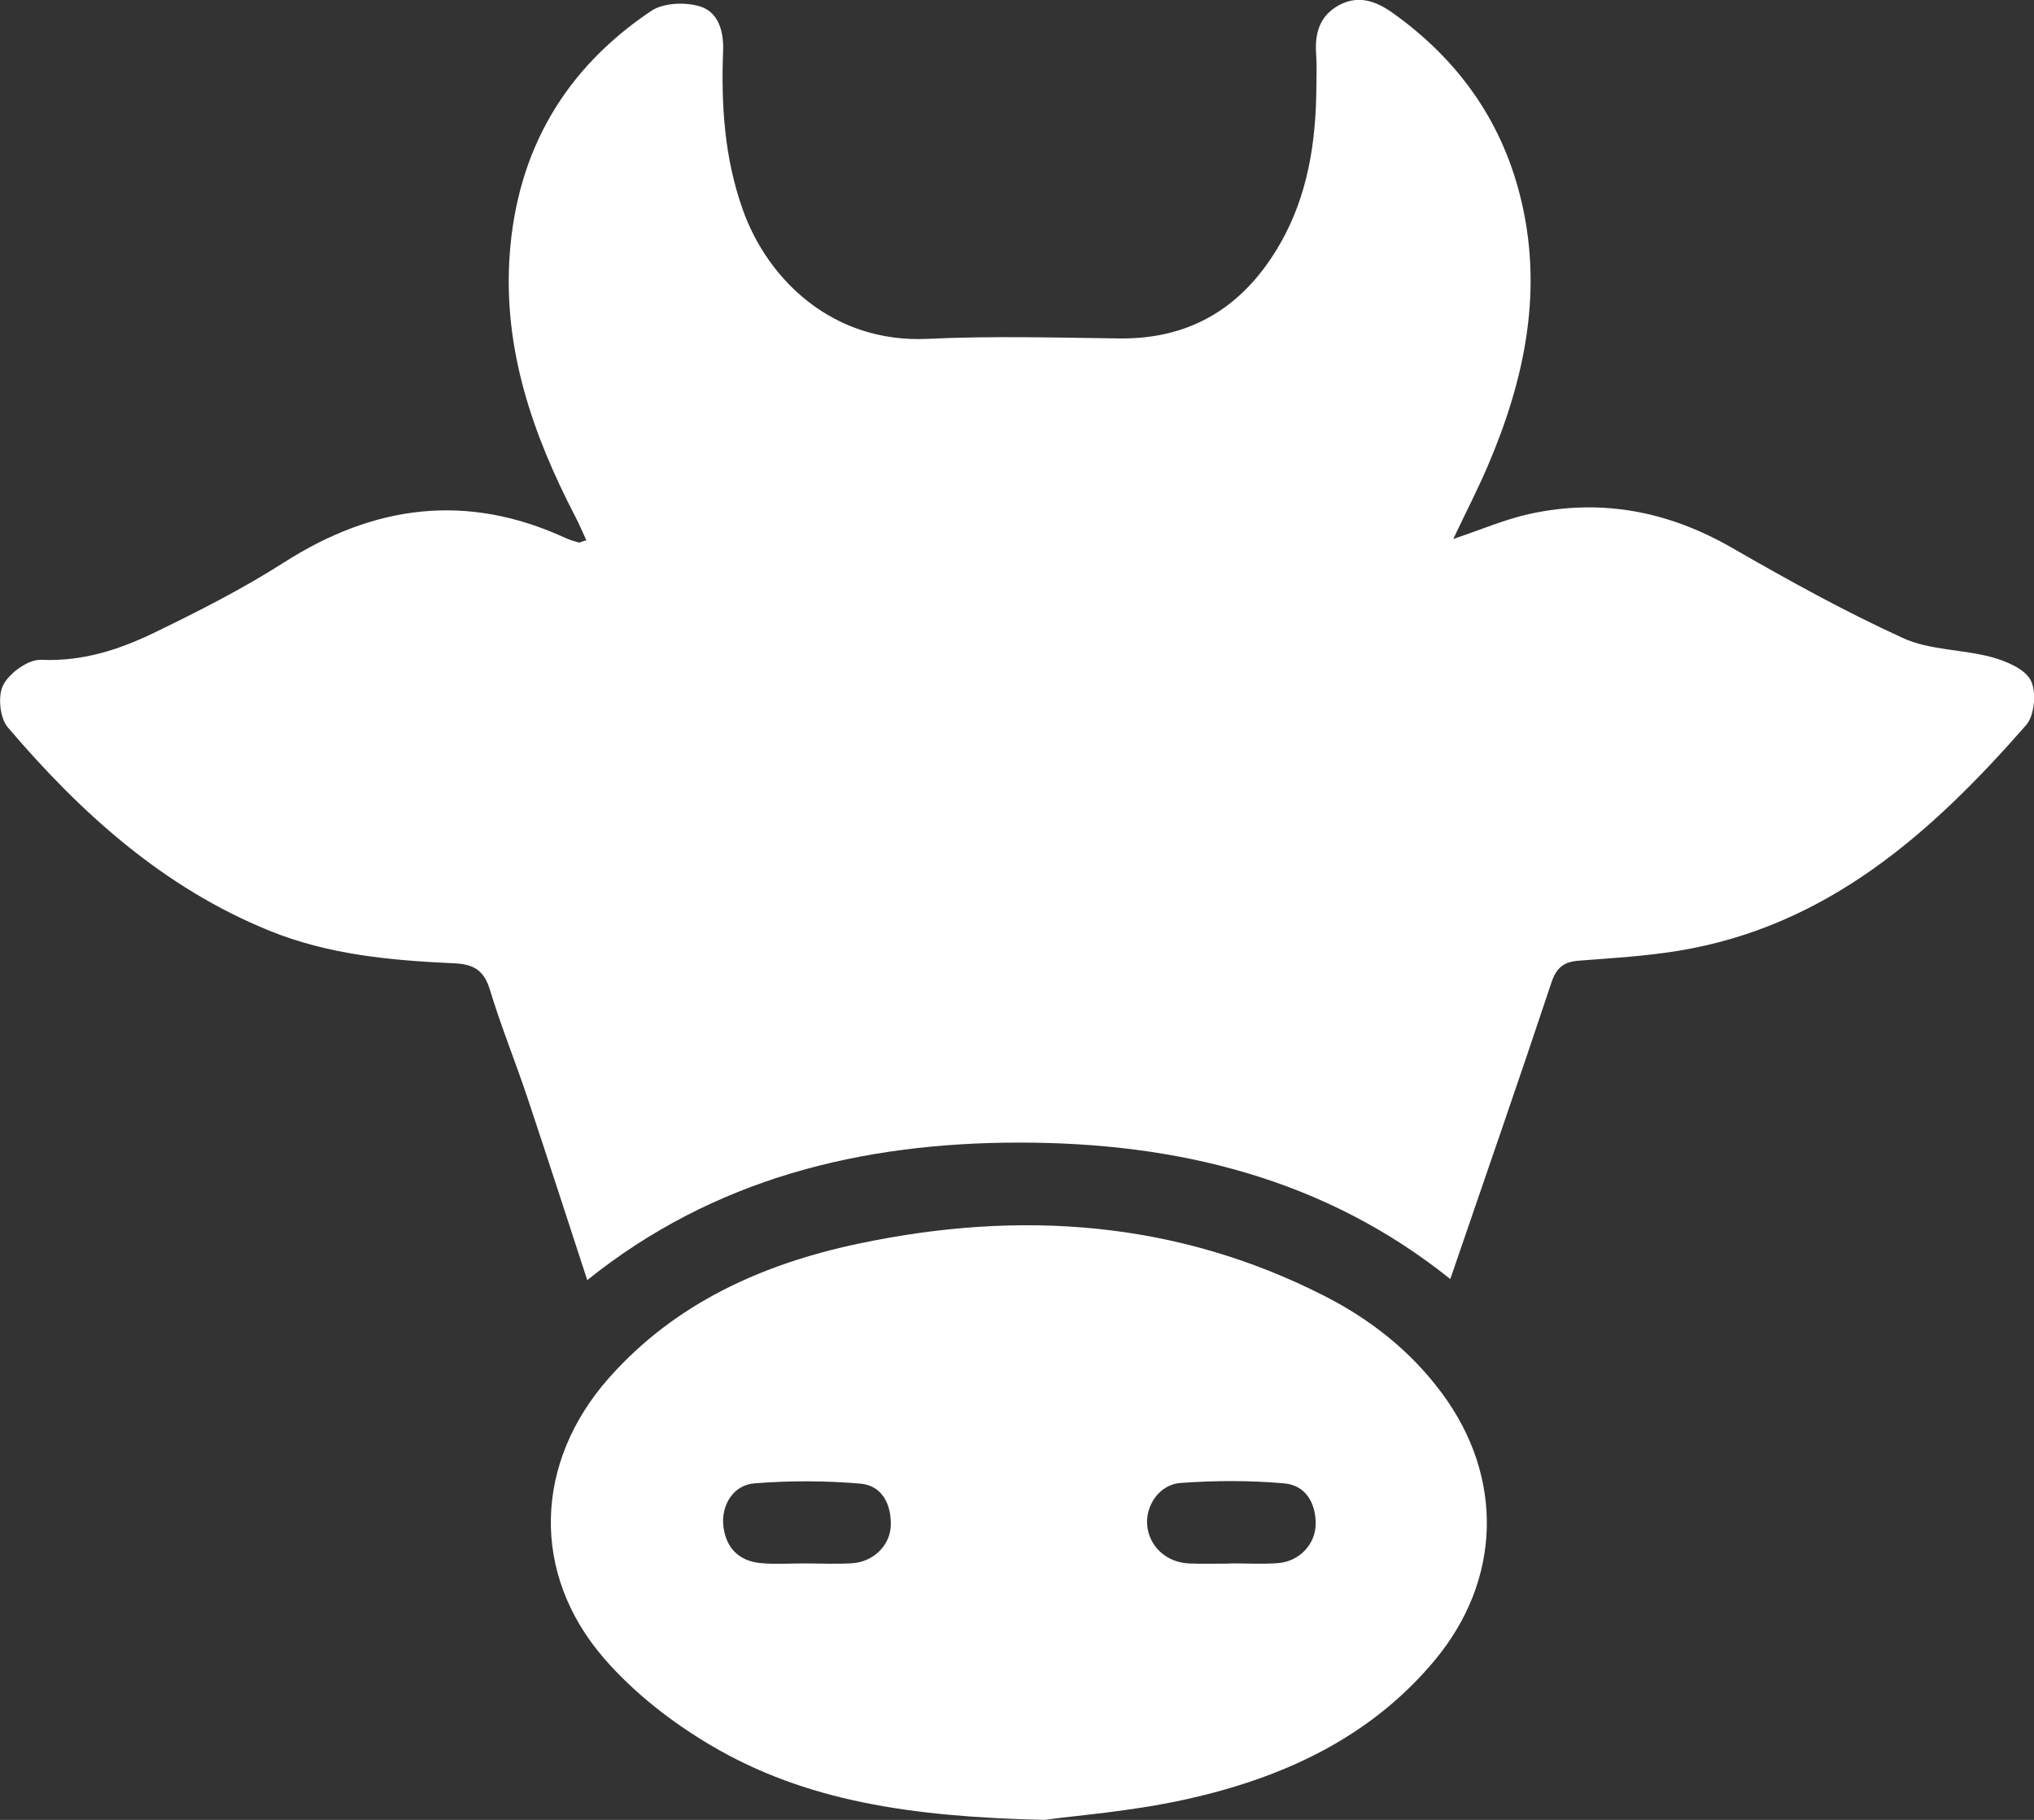 <svg width="152" height="136" viewBox="0 0 152 136" fill="none" xmlns="http://www.w3.org/2000/svg">
<rect x="0" y="0" width="152" height="136" fill="#333333" stroke="none"/>
<g clip-path="url(#clip0_300_434)">
<path d="M108.378 95.584C98.967 88.037 87.931 85.381 76.154 85.386C64.378 85.391 53.342 88.067 43.886 95.663C42.365 91.014 40.9 86.474 39.389 81.954C38.49 79.274 37.421 76.642 36.602 73.937C36.164 72.503 35.379 72.053 33.953 71.989C29.247 71.776 24.567 71.356 20.139 69.555C12.184 66.326 6.028 60.747 0.577 54.348C-0.02 53.645 -0.179 51.979 0.249 51.172C0.726 50.272 2.127 49.263 3.076 49.308C6.117 49.446 8.85 48.571 11.459 47.315C14.793 45.703 18.117 44.016 21.228 42.028C27.941 37.74 34.847 36.815 42.191 40.173C42.525 40.327 42.882 40.44 43.235 40.539C43.329 40.564 43.454 40.48 43.816 40.371C43.533 39.763 43.29 39.179 42.996 38.615C39.801 32.458 37.575 26.058 38.092 18.986C38.659 11.232 42.216 5.138 48.666 0.816C49.565 0.213 51.175 0.143 52.269 0.465C53.685 0.88 54.092 2.324 54.038 3.803C53.883 7.824 54.132 11.785 55.498 15.643C57.357 20.9 62.231 25.663 69.332 25.322C74.092 25.094 78.877 25.233 83.647 25.292C89.178 25.361 93.093 22.755 95.722 18.111C97.71 14.595 98.326 10.707 98.37 6.716C98.38 5.791 98.415 4.862 98.35 3.942C98.251 2.394 98.678 1.113 100.115 0.361C101.56 -0.396 102.867 0.104 104.095 0.979C108.85 4.372 112.1 8.828 113.56 14.486C115.389 21.553 113.978 28.284 111.18 34.822C110.44 36.553 109.575 38.23 108.601 40.277C110.733 39.565 112.472 38.808 114.296 38.408C119.667 37.231 124.686 38.2 129.461 40.955C133.625 43.353 137.849 45.693 142.216 47.686C144.219 48.601 146.659 48.517 148.84 49.11C149.928 49.407 151.324 49.99 151.762 50.851C152.199 51.712 152.045 53.462 151.414 54.184C144.358 62.246 136.537 69.249 125.387 71.059C122.947 71.454 120.467 71.603 117.998 71.791C116.875 71.875 116.313 72.295 115.936 73.433C113.491 80.782 110.942 88.102 108.383 95.574L108.378 95.584Z" fill="white"/>
<path d="M78.057 136C68.075 135.778 60.189 134.596 53.148 130.446C50.216 128.72 47.384 126.514 45.168 123.962C39.627 117.592 39.92 109.269 45.53 102.948C50.494 97.36 56.994 94.457 64.139 92.943C76.164 90.401 87.881 91.188 98.991 96.855C102.445 98.616 105.446 100.99 107.766 104.13C112.407 110.397 112.214 118.072 107.22 124.071C102.37 129.892 95.831 132.865 88.646 134.462C84.561 135.372 80.348 135.679 78.057 136ZM91.99 116.841V116.831C93.163 116.831 94.34 116.9 95.508 116.811C97.083 116.692 98.301 115.421 98.32 113.903C98.335 112.306 97.56 110.99 95.96 110.852C93.396 110.629 90.788 110.634 88.219 110.822C86.629 110.936 85.595 112.528 85.729 113.987C85.873 115.56 87.15 116.757 88.84 116.836C89.888 116.885 90.942 116.846 91.99 116.846V116.841ZM60.179 116.836C61.352 116.836 62.529 116.895 63.697 116.821C65.267 116.717 66.539 115.486 66.569 113.972C66.604 112.409 65.918 111.01 64.288 110.871C61.665 110.649 58.996 110.644 56.373 110.852C54.778 110.975 53.863 112.528 54.062 114.101C54.271 115.703 55.24 116.658 56.845 116.811C57.948 116.915 59.066 116.831 60.174 116.836H60.179Z" fill="white"/>
</g>
<defs>
<clipPath id="clip0_300_434">
<rect width="152" height="136" fill="white"/>
</clipPath>
</defs>
</svg>
